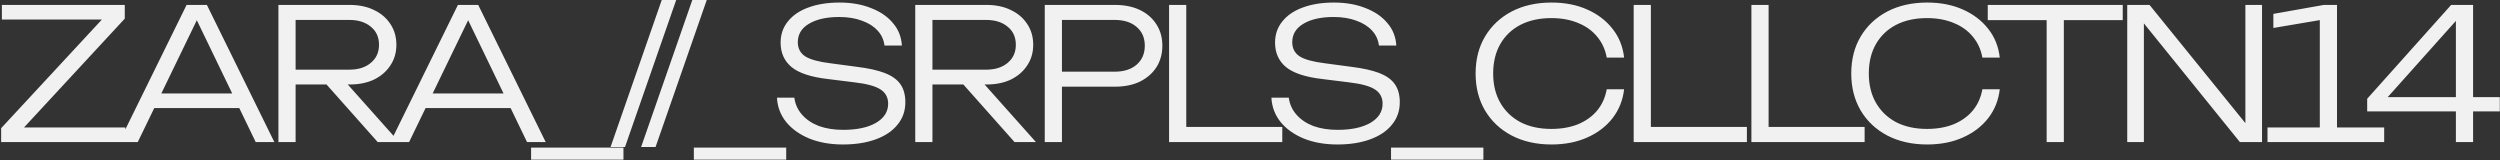 <svg width="1777" height="114" viewBox="0 0 1777 114" fill="none" xmlns="http://www.w3.org/2000/svg">
<rect x="0" y="0" width="1777" height="114" fill="#333333" stroke="none"/>
<g style="mix-blend-mode:exclusion">
<path d="M0.81 101V91.12L77.25 8.7L83.75 13.9H1.33V3.5H88.69V13.25L12.25 95.8L6.4 90.6H89.08V101H0.81ZM105.067 76.82V66.42H173.707V76.82H105.067ZM147.057 3.5L195.027 101H181.767L136.657 7.66H143.157L97.917 101H84.657L132.627 3.5H147.057ZM206.349 49.52H248.209C254.622 49.52 259.736 47.917 263.549 44.71C267.449 41.503 269.399 37.213 269.399 31.84C269.399 26.38 267.449 22.09 263.549 18.97C259.736 15.763 254.622 14.16 248.209 14.16H204.659L210.119 7.66V101H197.899V3.5H248.599C255.186 3.5 260.949 4.713 265.889 7.14C270.829 9.48 274.686 12.773 277.459 17.02C280.319 21.267 281.749 26.207 281.749 31.84C281.749 37.387 280.319 42.283 277.459 46.53C274.686 50.777 270.829 54.113 265.889 56.54C260.949 58.88 255.186 60.05 248.599 60.05H206.349V49.52ZM227.929 55.37H243.009L283.699 101H268.489L227.929 55.37ZM297.929 76.82V66.42H366.569V76.82H297.929ZM339.919 3.5L387.889 101H374.629L329.519 7.66H336.019L290.779 101H277.519L325.489 3.5H339.919ZM377.501 104.9H443.151V113.48H377.501V104.9ZM470.376 -0.01H480.646L444.246 104.51H433.976L470.376 -0.01ZM492.095 -0.01H502.365L465.965 104.51H455.695L492.095 -0.01ZM493.186 104.9H558.836V113.48H493.186V104.9ZM552.261 69.41H564.611C565.218 74.003 567.038 78.033 570.071 81.5C573.104 84.967 577.091 87.653 582.031 89.56C587.058 91.38 592.821 92.29 599.321 92.29C609.114 92.29 616.871 90.643 622.591 87.35C628.398 83.97 631.301 79.42 631.301 73.7C631.301 69.28 629.481 65.9 625.841 63.56C622.288 61.22 616.048 59.53 607.121 58.49L588.271 56.15C576.398 54.763 567.861 51.947 562.661 47.7C557.461 43.367 554.861 37.56 554.861 30.28C554.861 24.473 556.594 19.447 560.061 15.2C563.528 10.867 568.381 7.573 574.621 5.32C580.948 2.98 588.314 1.81 596.721 1.81C605.128 1.81 612.581 3.11 619.081 5.71C625.668 8.223 630.868 11.777 634.681 16.37C638.581 20.877 640.704 26.207 641.051 32.36H628.701C628.181 28.2 626.534 24.647 623.761 21.7C620.988 18.667 617.261 16.327 612.581 14.68C607.988 12.947 602.614 12.08 596.461 12.08C587.534 12.08 580.384 13.683 575.011 16.89C569.724 20.01 567.081 24.387 567.081 30.02C567.081 34.353 568.814 37.69 572.281 40.03C575.834 42.283 581.814 43.93 590.221 44.97L608.681 47.44C617.261 48.48 624.064 49.997 629.091 51.99C634.204 53.983 637.888 56.67 640.141 60.05C642.394 63.343 643.521 67.547 643.521 72.66C643.521 78.813 641.658 84.143 637.931 88.65C634.291 93.157 629.134 96.623 622.461 99.05C615.788 101.477 608.031 102.69 599.191 102.69C590.264 102.69 582.334 101.303 575.401 98.53C568.468 95.67 562.964 91.77 558.891 86.83C554.818 81.803 552.608 75.997 552.261 69.41ZM659.008 49.52H700.868C707.281 49.52 712.395 47.917 716.208 44.71C720.108 41.503 722.058 37.213 722.058 31.84C722.058 26.38 720.108 22.09 716.208 18.97C712.395 15.763 707.281 14.16 700.868 14.16H657.318L662.778 7.66V101H650.558V3.5H701.258C707.845 3.5 713.608 4.713 718.548 7.14C723.488 9.48 727.345 12.773 730.118 17.02C732.978 21.267 734.408 26.207 734.408 31.84C734.408 37.387 732.978 42.283 730.118 46.53C727.345 50.777 723.488 54.113 718.548 56.54C713.608 58.88 707.845 60.05 701.258 60.05H659.008V49.52ZM680.588 55.37H695.668L736.358 101H721.148L680.588 55.37ZM792.529 3.5C799.376 3.5 805.313 4.713 810.339 7.14C815.366 9.567 819.266 12.99 822.039 17.41C824.813 21.743 826.199 26.77 826.199 32.49C826.199 38.21 824.813 43.28 822.039 47.7C819.266 52.033 815.366 55.457 810.339 57.97C805.313 60.397 799.376 61.61 792.529 61.61H748.069V50.95H792.269C798.856 50.95 804.056 49.303 807.869 46.01C811.769 42.63 813.719 38.123 813.719 32.49C813.719 26.857 811.769 22.393 807.869 19.1C804.056 15.807 798.856 14.16 792.269 14.16H749.369L754.829 8.18V101H742.609V3.5H792.529ZM843.199 3.5V95.54L837.739 90.21H911.449V101H830.979V3.5H843.199ZM903.708 69.41H916.058C916.664 74.003 918.484 78.033 921.518 81.5C924.551 84.967 928.538 87.653 933.478 89.56C938.504 91.38 944.268 92.29 950.768 92.29C960.561 92.29 968.318 90.643 974.038 87.35C979.844 83.97 982.748 79.42 982.748 73.7C982.748 69.28 980.928 65.9 977.288 63.56C973.734 61.22 967.494 59.53 958.568 58.49L939.718 56.15C927.844 54.763 919.308 51.947 914.108 47.7C908.908 43.367 906.308 37.56 906.308 30.28C906.308 24.473 908.041 19.447 911.508 15.2C914.974 10.867 919.828 7.573 926.068 5.32C932.394 2.98 939.761 1.81 948.168 1.81C956.574 1.81 964.028 3.11 970.528 5.71C977.114 8.223 982.314 11.777 986.128 16.37C990.028 20.877 992.151 26.207 992.498 32.36H980.148C979.628 28.2 977.981 24.647 975.208 21.7C972.434 18.667 968.708 16.327 964.028 14.68C959.434 12.947 954.061 12.08 947.908 12.08C938.981 12.08 931.831 13.683 926.458 16.89C921.171 20.01 918.528 24.387 918.528 30.02C918.528 34.353 920.261 37.69 923.728 40.03C927.281 42.283 933.261 43.93 941.668 44.97L960.128 47.44C968.708 48.48 975.511 49.997 980.538 51.99C985.651 53.983 989.334 56.67 991.588 60.05C993.841 63.343 994.968 67.547 994.968 72.66C994.968 78.813 993.104 84.143 989.378 88.65C985.738 93.157 980.581 96.623 973.908 99.05C967.234 101.477 959.478 102.69 950.638 102.69C941.711 102.69 933.781 101.303 926.848 98.53C919.914 95.67 914.411 91.77 910.338 86.83C906.264 81.803 904.054 75.997 903.708 69.41ZM988.745 104.9H1054.39V113.48H988.745V104.9ZM1154.42 63.43C1153.55 71.143 1150.82 77.99 1146.23 83.97C1141.64 89.863 1135.61 94.457 1128.16 97.75C1120.79 101.043 1112.34 102.69 1102.81 102.69C1092.06 102.69 1082.62 100.567 1074.47 96.32C1066.41 92.073 1060.13 86.18 1055.62 78.64C1051.11 71.013 1048.86 62.217 1048.86 52.25C1048.86 42.197 1051.11 33.4 1055.62 25.86C1060.13 18.32 1066.41 12.427 1074.47 8.18C1082.62 3.933 1092.06 1.81 1102.81 1.81C1112.34 1.81 1120.79 3.457 1128.16 6.75C1135.61 10.043 1141.64 14.637 1146.23 20.53C1150.82 26.337 1153.55 33.14 1154.42 40.94H1142.07C1141.03 35.22 1138.78 30.28 1135.31 26.12C1131.84 21.873 1127.34 18.623 1121.79 16.37C1116.24 14.03 1109.87 12.86 1102.68 12.86C1094.27 12.86 1086.95 14.463 1080.71 17.67C1074.56 20.877 1069.79 25.427 1066.41 31.32C1063.03 37.213 1061.34 44.19 1061.34 52.25C1061.34 60.223 1063.03 67.157 1066.41 73.05C1069.79 78.943 1074.56 83.537 1080.71 86.83C1086.95 90.037 1094.27 91.64 1102.68 91.64C1109.87 91.64 1116.24 90.513 1121.79 88.26C1127.34 85.92 1131.84 82.67 1135.31 78.51C1138.78 74.263 1141.03 69.237 1142.07 63.43H1154.42ZM1173.44 3.5V95.54L1167.98 90.21H1241.69V101H1161.22V3.5H1173.44ZM1257.12 3.5V95.54L1251.66 90.21H1325.37V101H1244.9V3.5H1257.12ZM1421.43 63.43C1420.57 71.143 1417.84 77.99 1413.24 83.97C1408.65 89.863 1402.63 94.457 1395.17 97.75C1387.81 101.043 1379.36 102.69 1369.82 102.69C1359.08 102.69 1349.63 100.567 1341.48 96.32C1333.42 92.073 1327.14 86.18 1322.63 78.64C1318.13 71.013 1315.87 62.217 1315.87 52.25C1315.87 42.197 1318.13 33.4 1322.63 25.86C1327.14 18.32 1333.42 12.427 1341.48 8.18C1349.63 3.933 1359.08 1.81 1369.82 1.81C1379.36 1.81 1387.81 3.457 1395.17 6.75C1402.63 10.043 1408.65 14.637 1413.24 20.53C1417.84 26.337 1420.57 33.14 1421.43 40.94H1409.08C1408.04 35.22 1405.79 30.28 1402.32 26.12C1398.86 21.873 1394.35 18.623 1388.8 16.37C1383.26 14.03 1376.89 12.86 1369.69 12.86C1361.29 12.86 1353.96 14.463 1347.72 17.67C1341.57 20.877 1336.8 25.427 1333.42 31.32C1330.04 37.213 1328.35 44.19 1328.35 52.25C1328.35 60.223 1330.04 67.157 1333.42 73.05C1336.8 78.943 1341.57 83.537 1347.72 86.83C1353.96 90.037 1361.29 91.64 1369.69 91.64C1376.89 91.64 1383.26 90.513 1388.8 88.26C1394.35 85.92 1398.86 82.67 1402.32 78.51C1405.79 74.263 1408.04 69.237 1409.08 63.43H1421.43ZM1454.76 9.35H1466.98V101H1454.76V9.35ZM1412.9 3.5H1508.84V14.29H1412.9V3.5ZM1602 94.89L1596.02 95.28V3.5H1607.85V101H1592.12L1517.89 9.22L1523.87 8.83V101H1512.04V3.5H1527.9L1602 94.89ZM1661.14 3.5V90.6H1694.68V101H1611.74V90.6H1648.92V14.29L1615.9 19.88V9.87L1651.78 3.5H1661.14ZM1757.87 3.5V101H1745.65V8.31H1751.5L1693.13 73.57L1692.87 69.02H1776.85V79.16H1682.6V70.19L1742.27 3.5H1757.87Z" fill="#F1F1F1"/>
</g>
</svg>
